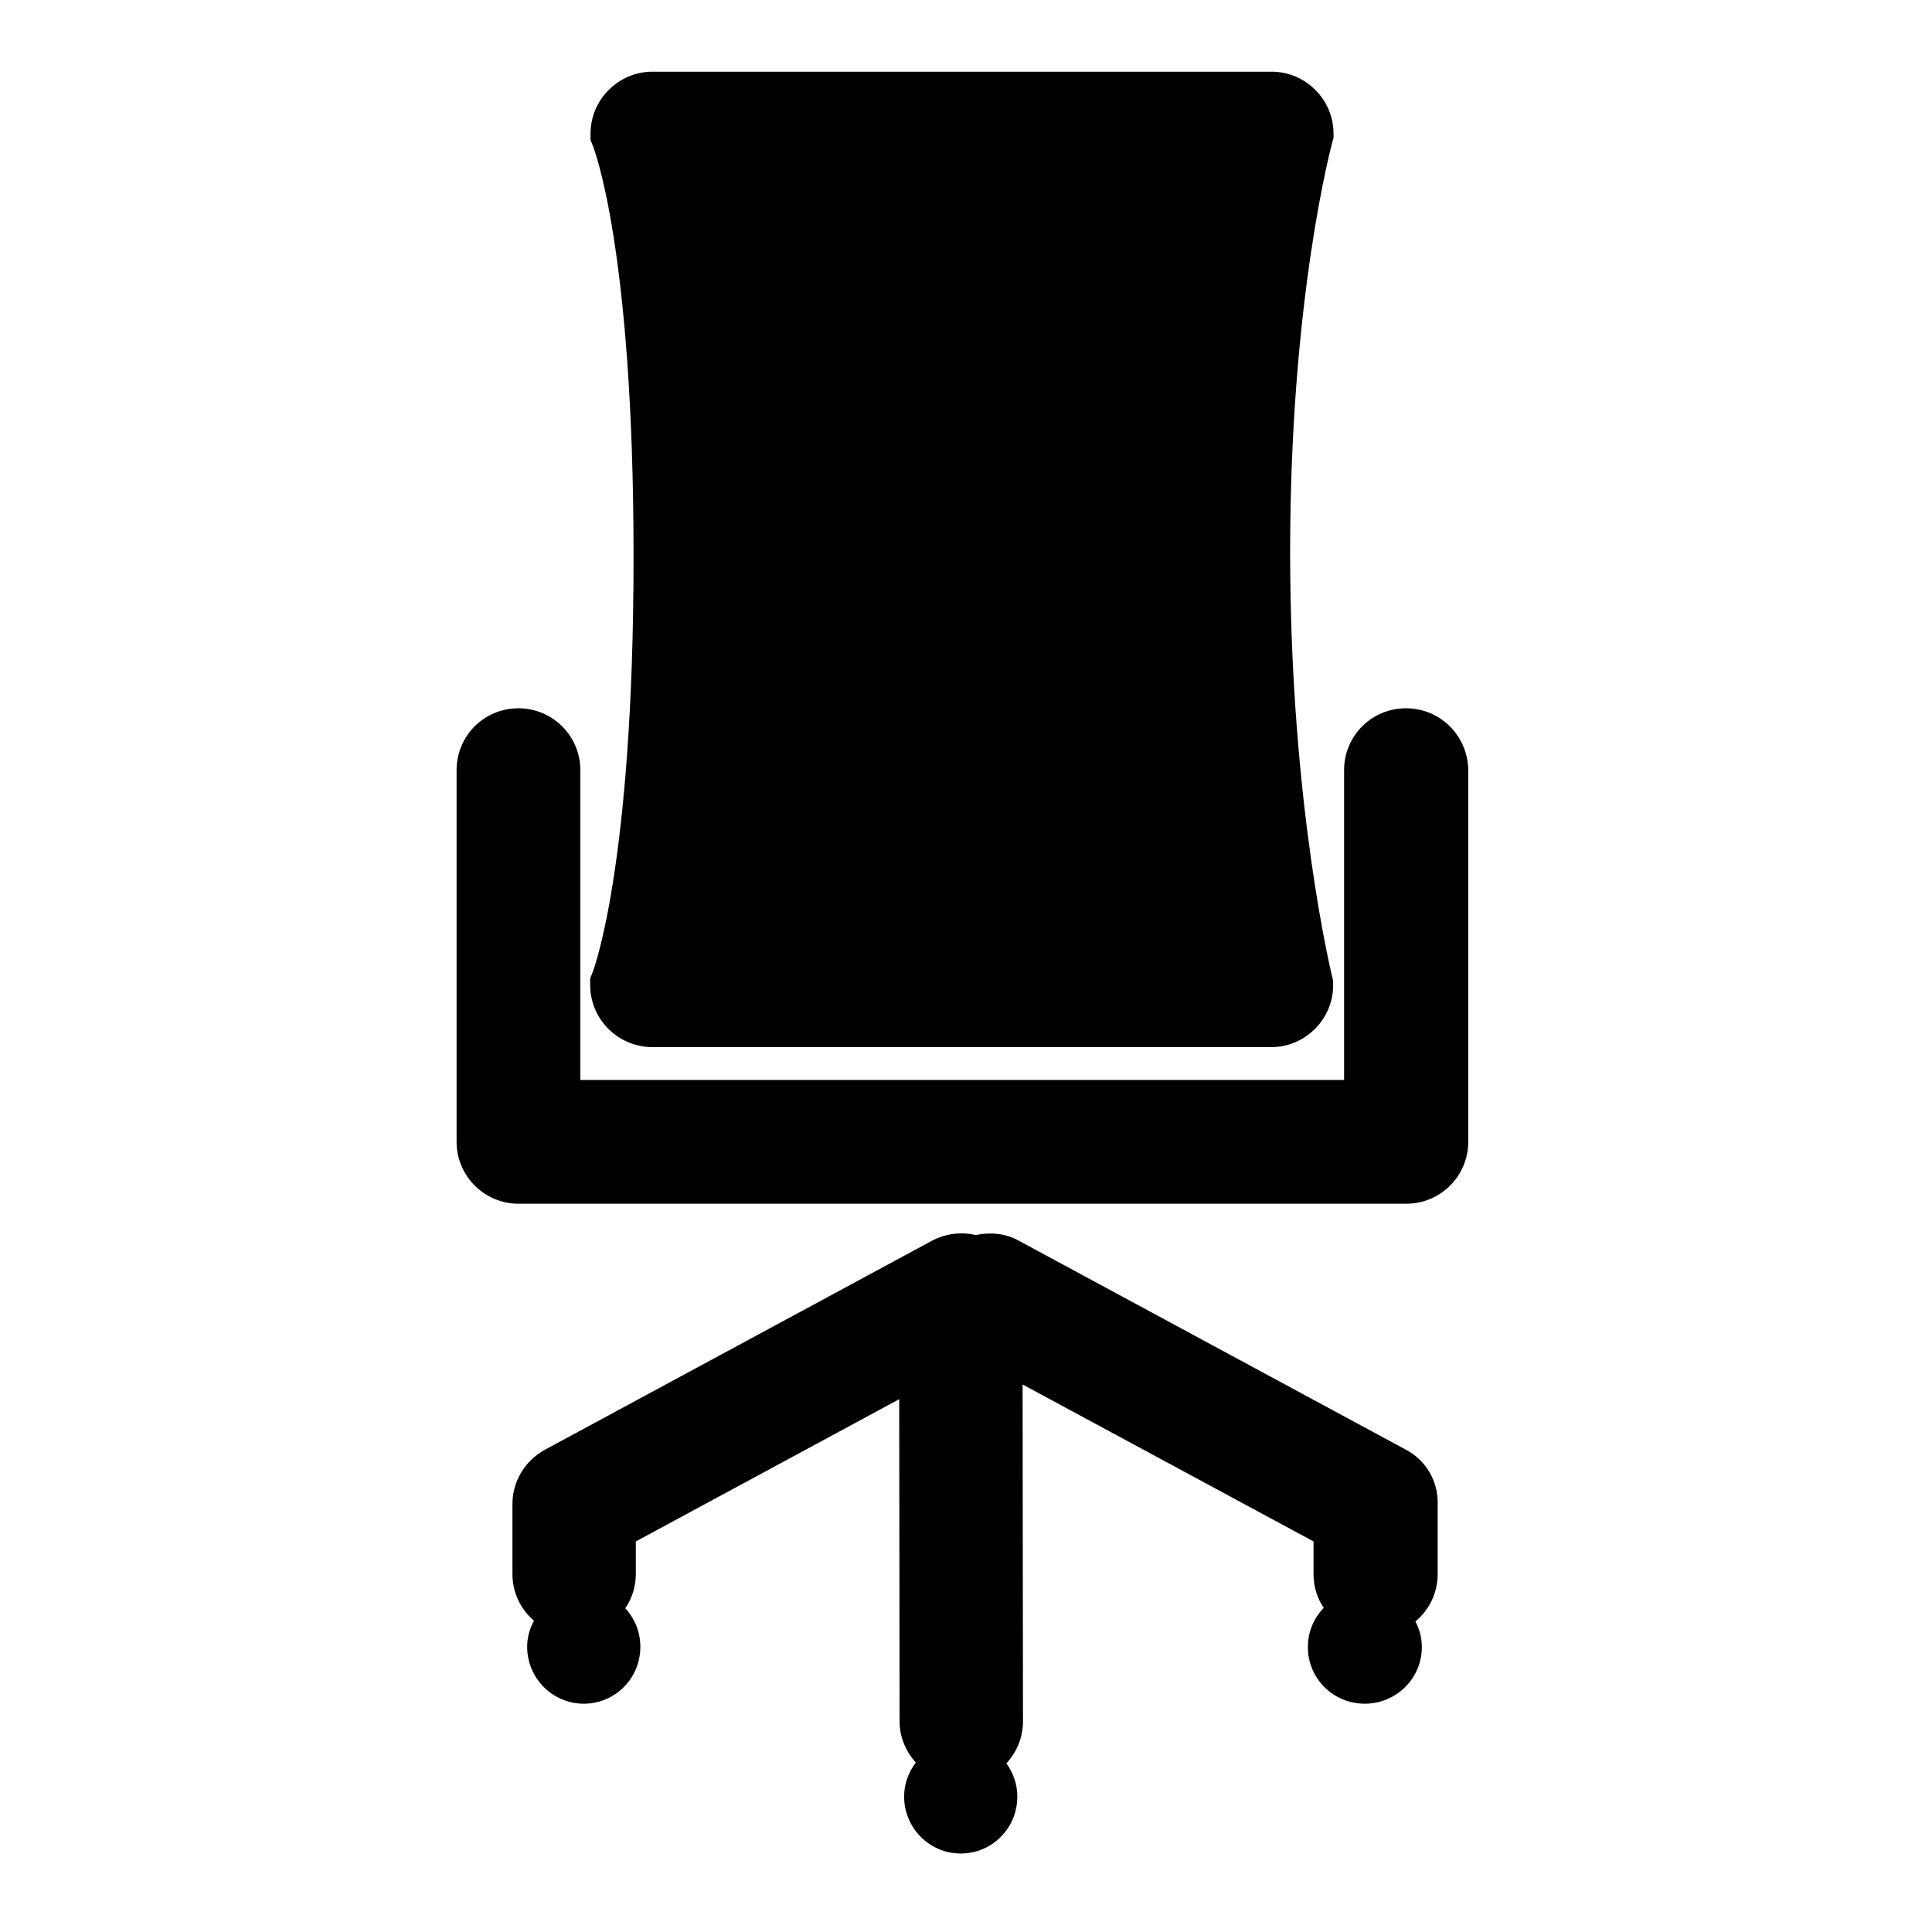 <?xml version="1.0" encoding="utf-8"?>
<!-- Generator: Adobe Illustrator 13.0.0, SVG Export Plug-In . SVG Version: 6.00 Build 14948)  -->
<!DOCTYPE svg PUBLIC "-//W3C//DTD SVG 1.1//EN" "http://www.w3.org/Graphics/SVG/1.1/DTD/svg11.dtd">
<svg version="1.1" id="Layer_1" xmlns="http://www.w3.org/2000/svg" xmlns:xlink="http://www.w3.org/1999/xlink" x="0px" y="0px"
	 width="512px" height="512px" viewBox="0 0 512 512" enable-background="new 0 0 512 512" xml:space="preserve">
<g id="Capa_1">
</g>
<g id="Layer_8">
	<path d="M156.4,261v-1.7l0.6-1.5c0.1-0.2,10.9-27.8,10.9-110.3c0-82.3-10.7-108.6-10.8-108.9l-0.6-1.5l0-1.7
		c0-9,7.4-16.4,16.4-16.4h164.1c9,0,16.4,7.4,16.4,16.4v1.1l-0.3,1.1c-0.1,0.4-11.2,41-11.2,108.6c0,67.7,11.1,112.4,11.2,112.9
		l0.2,1v1c0,9-7.4,16.4-16.4,16.4H172.8C163.7,277.4,156.4,270.1,156.4,261z M372.6,187.7c-9.1,0-16.4,7.3-16.4,16.4v82.1H153.8
		v-82.1c0-9.1-7.4-16.4-16.4-16.4c-9.1,0-16.4,7.3-16.4,16.4v98.5c0,9.1,7.4,16.4,16.4,16.4h235.3c9.1,0,16.4-7.4,16.4-16.4v-98.5
		C389,195,381.7,187.7,372.6,187.7z M372.6,384.2L270,328.8c-3.6-2-7.7-2.3-11.4-1.5c-3.9-0.9-8-0.4-11.6,1.5l-102.6,55.4
		c-5.3,2.9-8.6,8.4-8.6,14.4v18.5c0,5,2.2,9.4,5.7,12.4c-1.1,2.1-1.8,4.4-1.8,6.9c0,8.3,6.7,15.1,15,15.1c8.3,0,15-6.7,15-15.1
		c0-3.9-1.5-7.5-4-10.2c1.8-2.6,2.8-5.7,2.8-9.1v-8.6l69.8-37.7l0.1,85.4c0,4.2,1.7,8,4.3,10.9c-1.9,2.5-3.1,5.6-3.1,9
		c0,8.3,6.7,15.1,15,15.1c8.3,0,15-6.7,15-15.1c0-3.3-1.1-6.3-2.9-8.8c2.7-2.9,4.4-6.8,4.4-11.1l-0.1-89.3l77.1,41.6v8.7
		c0,3.3,1,6.4,2.7,8.9c-2.6,2.7-4.2,6.3-4.2,10.4c0,8.3,6.7,15,15.1,15c8.3,0,15.1-6.7,15.1-15c0-2.5-0.6-4.7-1.7-6.8
		c3.6-3,5.9-7.5,5.9-12.5v-18.5C381.2,392.6,377.9,387,372.6,384.2z"/>
</g>
</svg>
